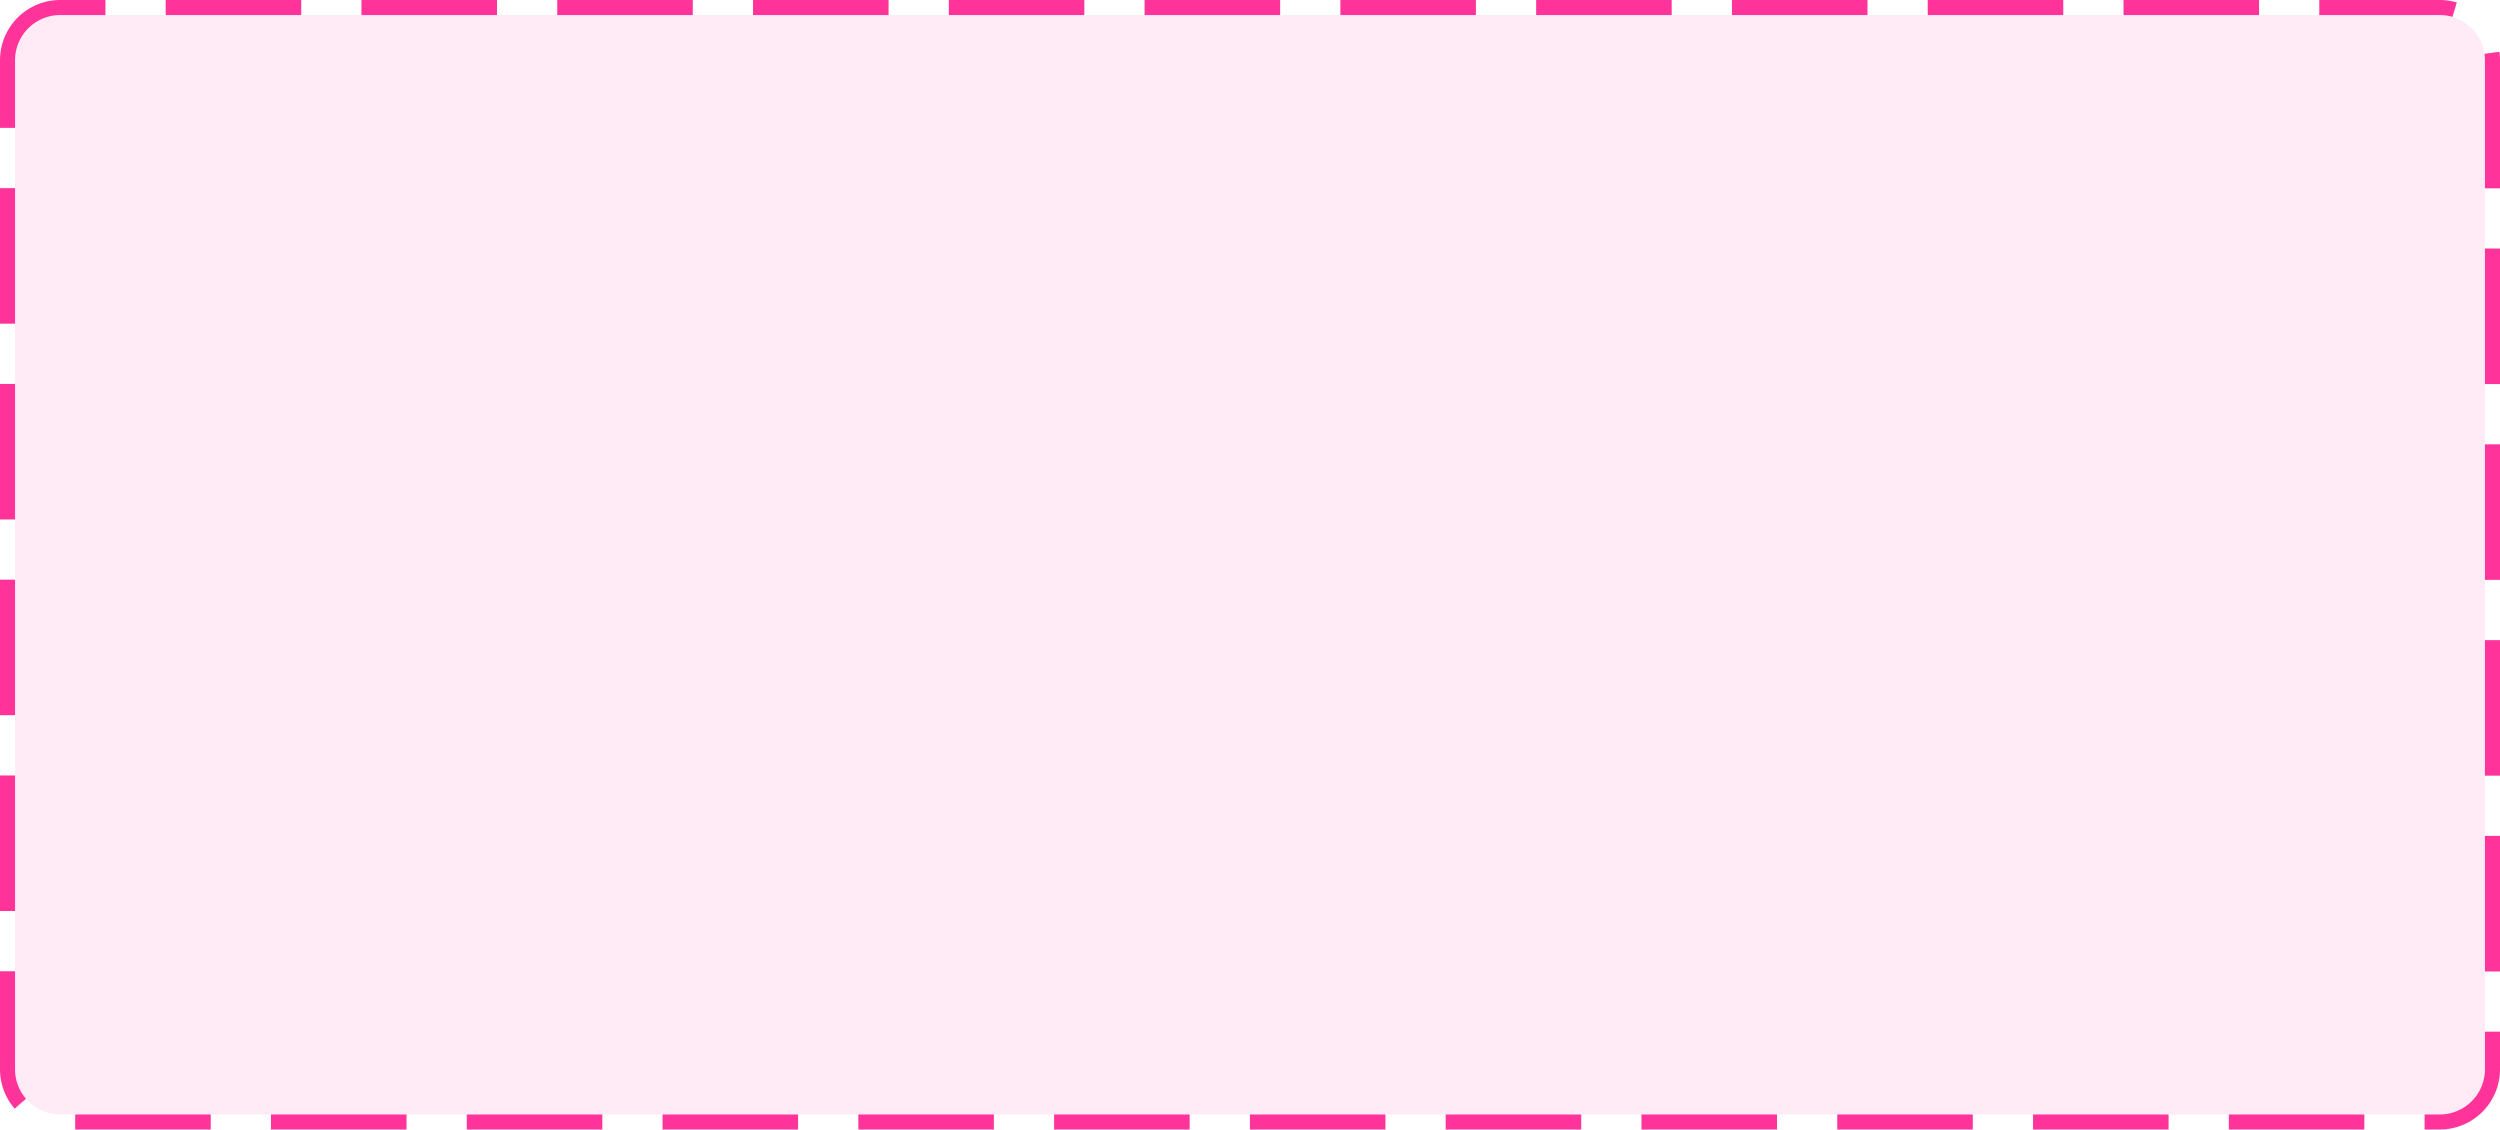 ﻿<?xml version="1.0" encoding="utf-8"?>
<svg version="1.1" xmlns:xlink="http://www.w3.org/1999/xlink" width="166px" height="75px" xmlns="http://www.w3.org/2000/svg">
  <g transform="matrix(1 0 0 1 -198 -166 )">
    <path d="M 199 170  A 3 3 0 0 1 202 167 L 360 167  A 3 3 0 0 1 363 170 L 363 237  A 3 3 0 0 1 360 240 L 202 240  A 3 3 0 0 1 199 237 L 199 170  Z " fill-rule="nonzero" fill="#ff3399" stroke="none" fill-opacity="0.098" />
    <path d="M 198.5 170  A 3.5 3.5 0 0 1 202 166.5 L 360 166.5  A 3.5 3.5 0 0 1 363.5 170 L 363.5 237  A 3.5 3.5 0 0 1 360 240.5 L 202 240.5  A 3.5 3.5 0 0 1 198.5 237 L 198.5 170  Z " stroke-width="1" stroke-dasharray="9,4" stroke="#ff3399" fill="none" stroke-dashoffset="0.5" />
  </g>
</svg>